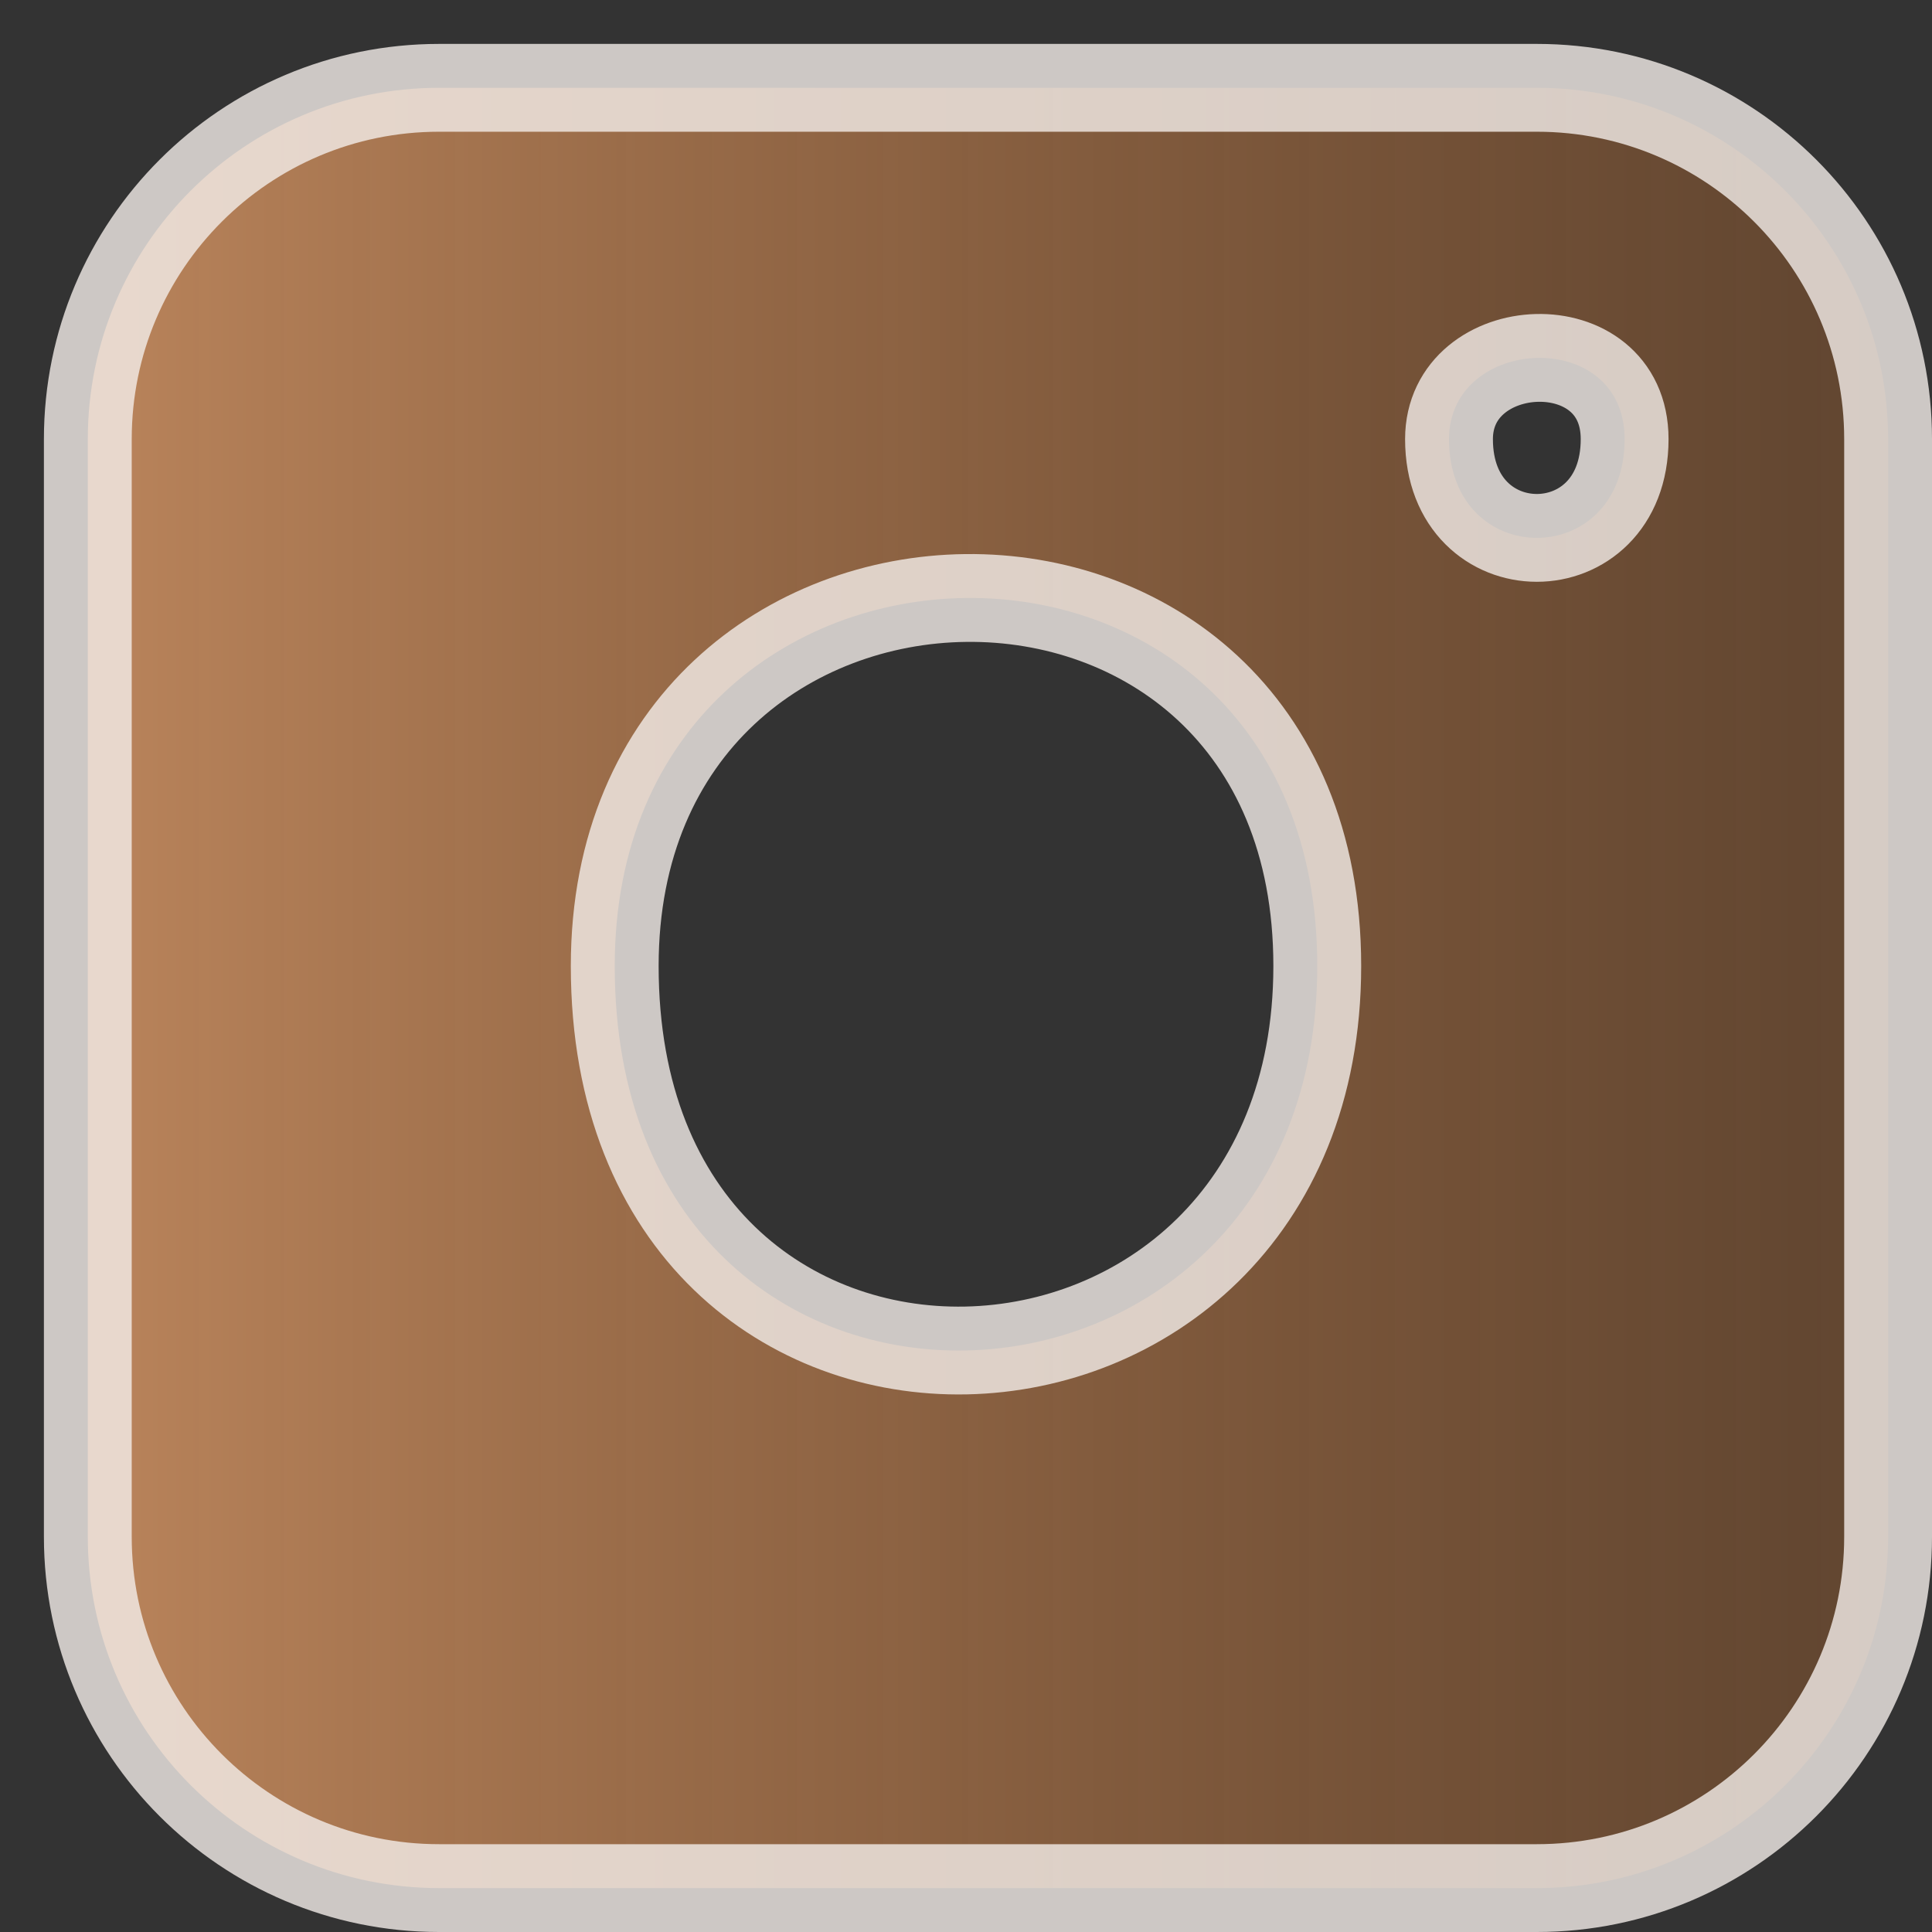 <svg  viewBox="0 0 22 22" fill="none" xmlns="http://www.w3.org/2000/svg">
<rect x="0" y="0" width="22" height="22" fill="#333333" stroke="none"/>
<path opacity="0.8" fill-rule="evenodd" clip-rule="evenodd" d="M1 5C1 2.791 2.791 1 5 1H17.5C19.709 1 21.5 2.791 21.5 5V17.5C21.5 19.709 19.709 21.5 17.5 21.5H5C2.791 21.5 1 19.709 1 17.5V5ZM7 11C7 5.5 15 5.325 15 11C15 16.675 7 17 7 11ZM16.5 5C16.5 3.821 18.5 3.714 18.5 5C18.5 6.5 16.5 6.5 16.5 5Z" fill="url(#paint0_linear_480_11)" stroke="#F3EDE9"/>
<defs>
<linearGradient id="paint0_linear_480_11" x1="1" y1="11.138" x2="21.638" y2="11.138" gradientUnits="userSpaceOnUse">
<stop stop-color="#DB9865"/>
<stop offset="1" stop-color="#A8622C" stop-opacity="0.48"/>
</linearGradient>
</defs>
</svg>
